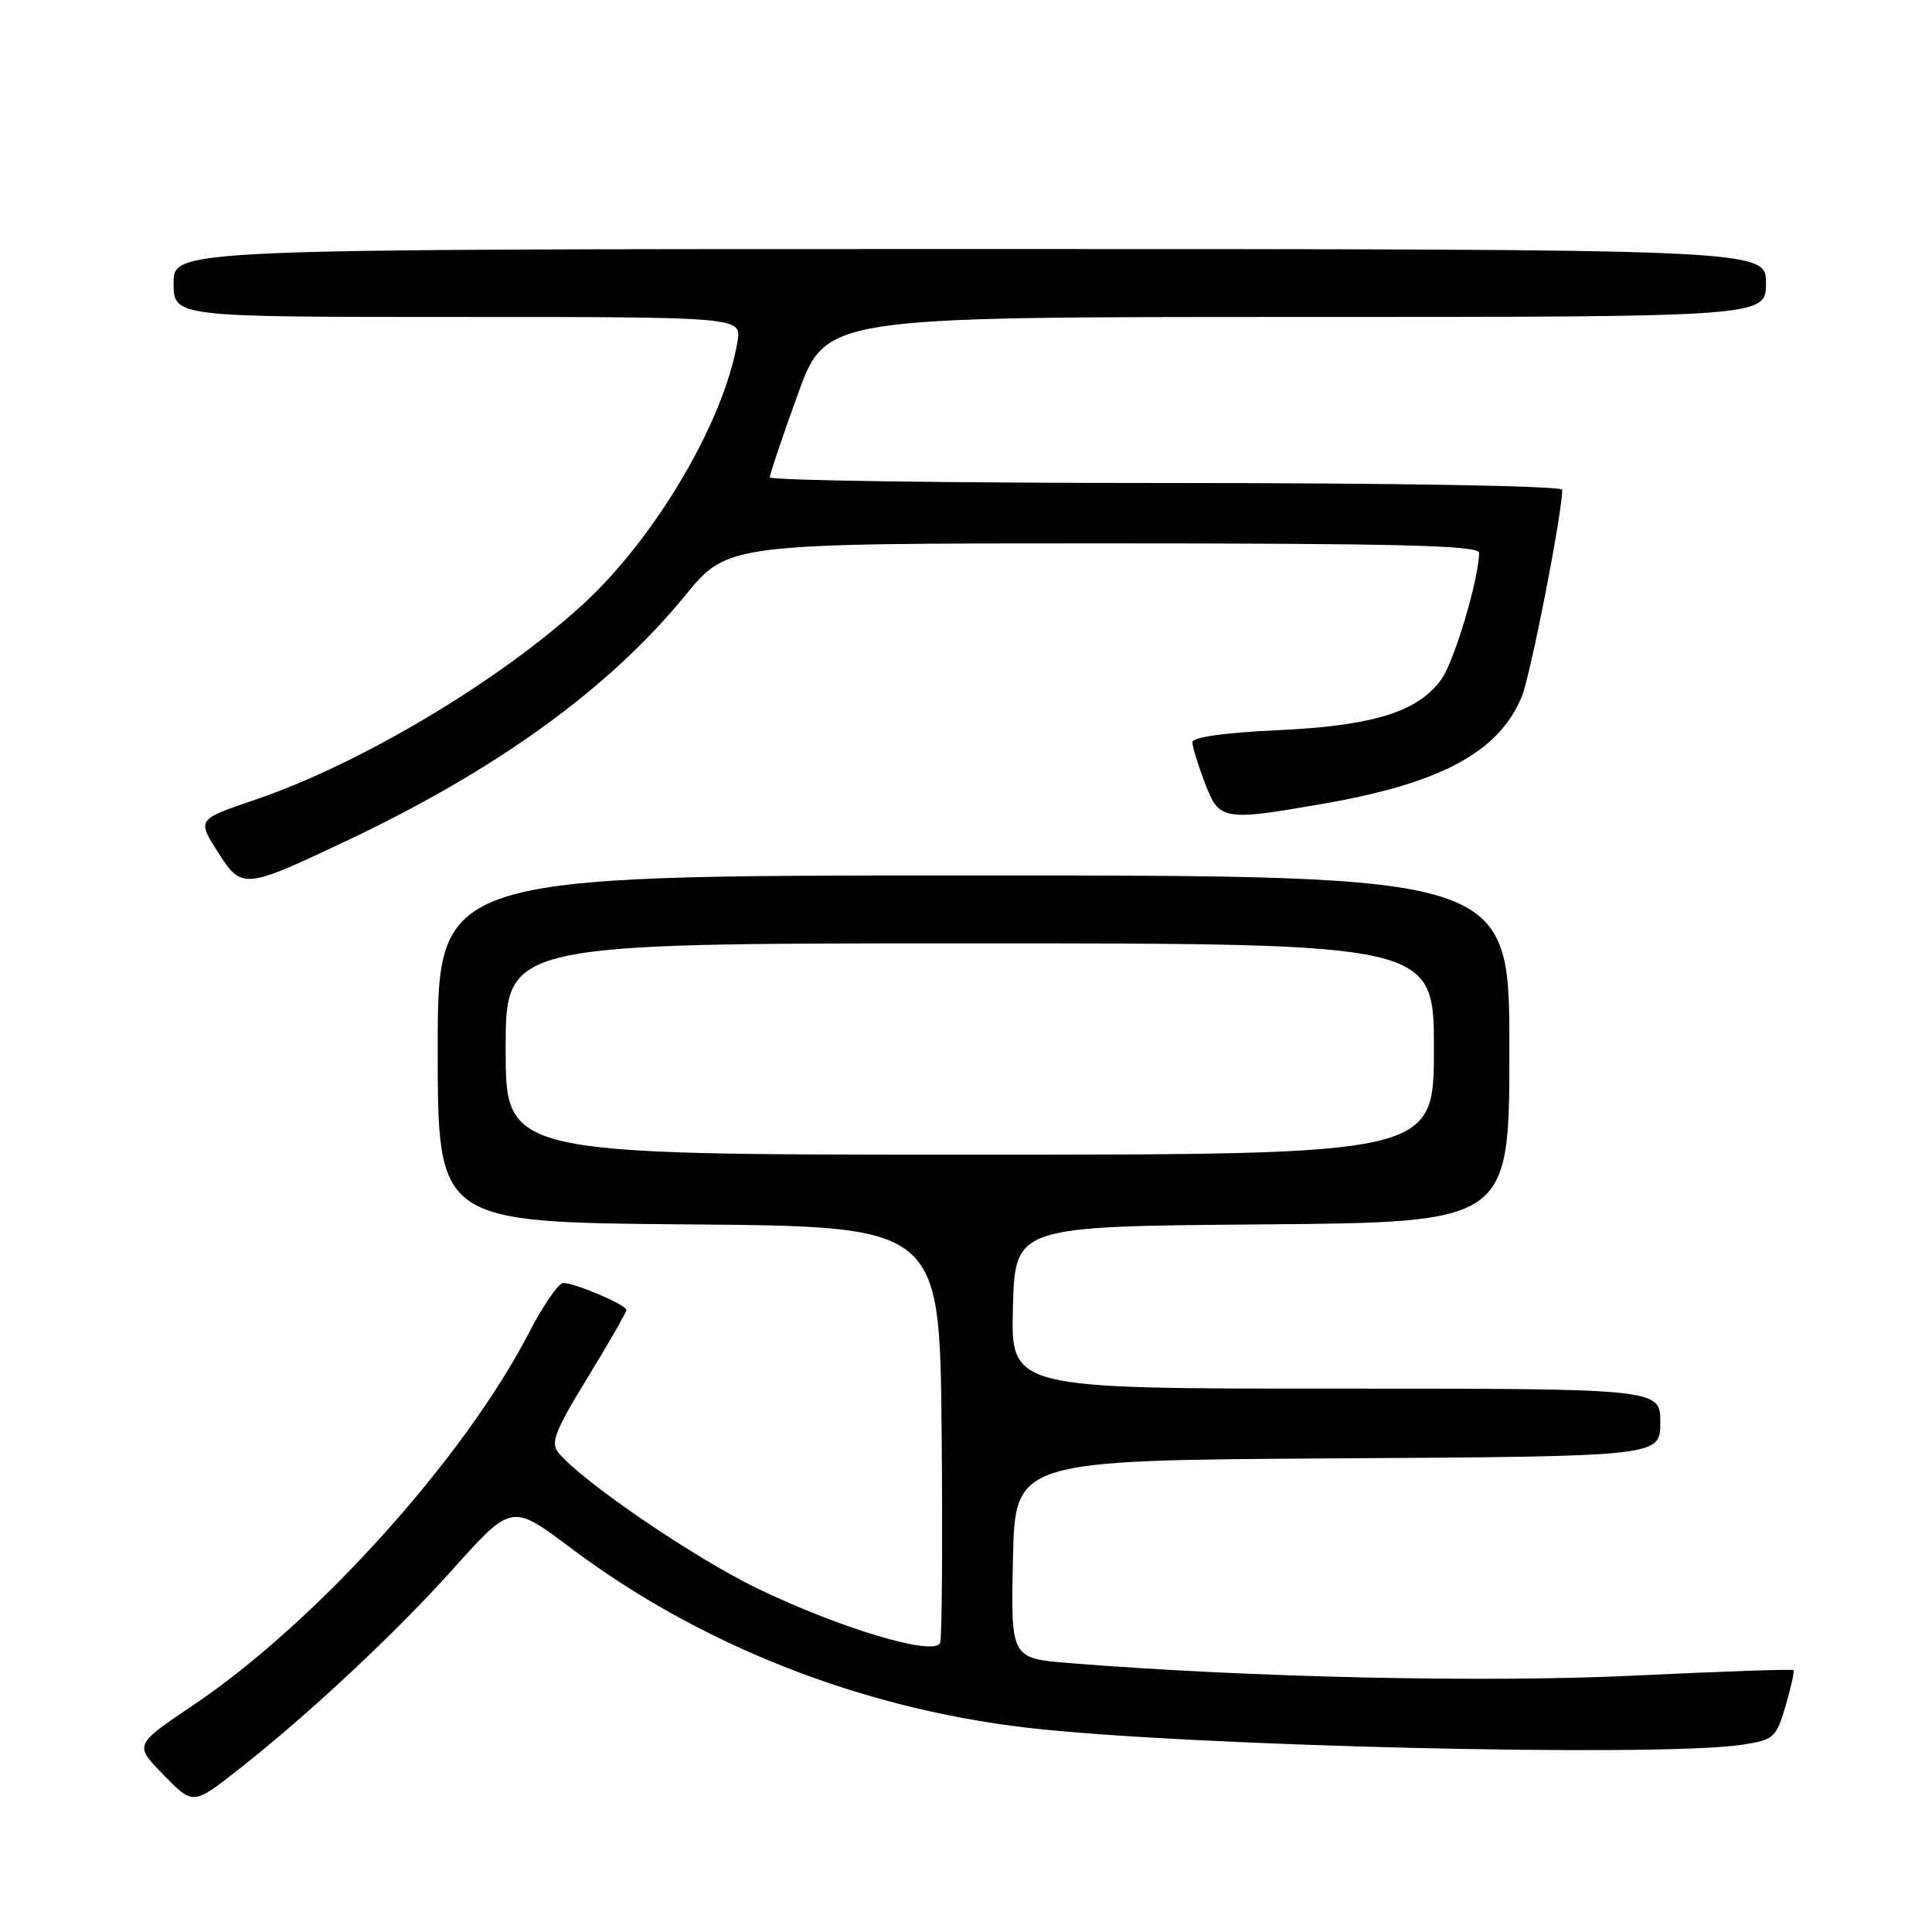 <?xml version="1.0" encoding="UTF-8" standalone="no"?>
<!DOCTYPE svg PUBLIC "-//W3C//DTD SVG 1.1//EN" "http://www.w3.org/Graphics/SVG/1.1/DTD/svg11.dtd" >
<svg xmlns="http://www.w3.org/2000/svg" xmlns:xlink="http://www.w3.org/1999/xlink" version="1.1" viewBox="0 0 256 256">
 <g >
 <path fill="currentColor"
d=" M 32.00 234.15 C 41.06 227.01 52.51 216.29 60.06 207.87 C 67.80 199.24 67.80 199.24 75.65 205.13 C 92.74 217.97 113.94 226.33 136.00 228.92 C 156.84 231.37 219.88 232.87 230.89 231.18 C 235.05 230.54 235.35 230.26 236.60 226.04 C 237.32 223.59 237.79 221.46 237.64 221.30 C 237.48 221.15 227.94 221.48 216.43 222.03 C 196.84 222.98 165.34 222.27 141.72 220.37 C 133.94 219.74 133.94 219.74 134.22 206.62 C 134.50 193.50 134.50 193.50 177.25 193.24 C 220.00 192.98 220.00 192.98 220.00 188.49 C 220.00 184.00 220.00 184.00 176.97 184.00 C 133.93 184.00 133.93 184.00 134.22 173.25 C 134.50 162.50 134.50 162.50 167.25 162.24 C 200.00 161.97 200.00 161.97 200.00 138.99 C 200.00 116.00 200.00 116.00 129.00 116.00 C 58.00 116.00 58.00 116.00 58.00 138.99 C 58.00 161.97 58.00 161.97 91.25 162.24 C 124.50 162.50 124.50 162.50 124.77 189.49 C 124.91 204.33 124.82 217.02 124.57 217.69 C 123.86 219.52 111.32 215.78 100.34 210.47 C 91.97 206.42 77.20 196.35 74.02 192.52 C 72.91 191.19 73.49 189.69 77.86 182.54 C 80.69 177.92 83.00 173.88 83.00 173.58 C 83.00 172.90 76.19 170.00 74.63 170.00 C 74.01 170.01 71.97 172.97 70.09 176.60 C 61.49 193.23 41.91 214.96 25.65 225.91 C 17.79 231.20 17.79 231.20 21.56 235.06 C 25.66 239.26 25.48 239.28 32.00 234.15 Z  M 45.78 111.48 C 65.81 102.02 80.70 91.25 90.76 78.94 C 96.43 72.00 96.43 72.00 146.21 72.00 C 185.38 72.00 196.00 72.27 195.99 73.25 C 195.94 76.76 192.72 87.58 191.00 90.00 C 187.92 94.32 181.97 96.17 169.25 96.76 C 162.20 97.08 158.00 97.68 158.00 98.36 C 158.00 98.95 158.74 101.36 159.64 103.72 C 161.55 108.73 162.05 108.82 175.32 106.50 C 190.95 103.78 198.56 99.68 201.63 92.34 C 202.79 89.57 207.00 68.05 207.00 64.90 C 207.00 64.38 184.97 64.00 154.50 64.00 C 125.62 64.00 102.00 63.66 102.00 63.25 C 102.00 62.84 103.67 57.89 105.71 52.25 C 109.42 42.00 109.42 42.00 171.71 42.00 C 234.00 42.00 234.00 42.00 234.00 37.50 C 234.00 33.00 234.00 33.00 128.50 33.00 C 23.00 33.00 23.00 33.00 23.00 37.50 C 23.00 42.00 23.00 42.00 60.63 42.00 C 98.26 42.00 98.26 42.00 97.72 45.25 C 95.98 55.77 86.88 71.24 77.24 80.08 C 66.11 90.28 47.73 101.24 33.81 105.97 C 26.13 108.58 26.13 108.58 28.81 112.82 C 32.03 117.88 32.26 117.87 45.78 111.48 Z  M 67.00 139.00 C 67.00 125.00 67.00 125.00 128.50 125.00 C 190.00 125.00 190.00 125.00 190.00 139.00 C 190.00 153.00 190.00 153.00 128.50 153.00 C 67.00 153.00 67.00 153.00 67.00 139.00 Z "/>
</g>
</svg>